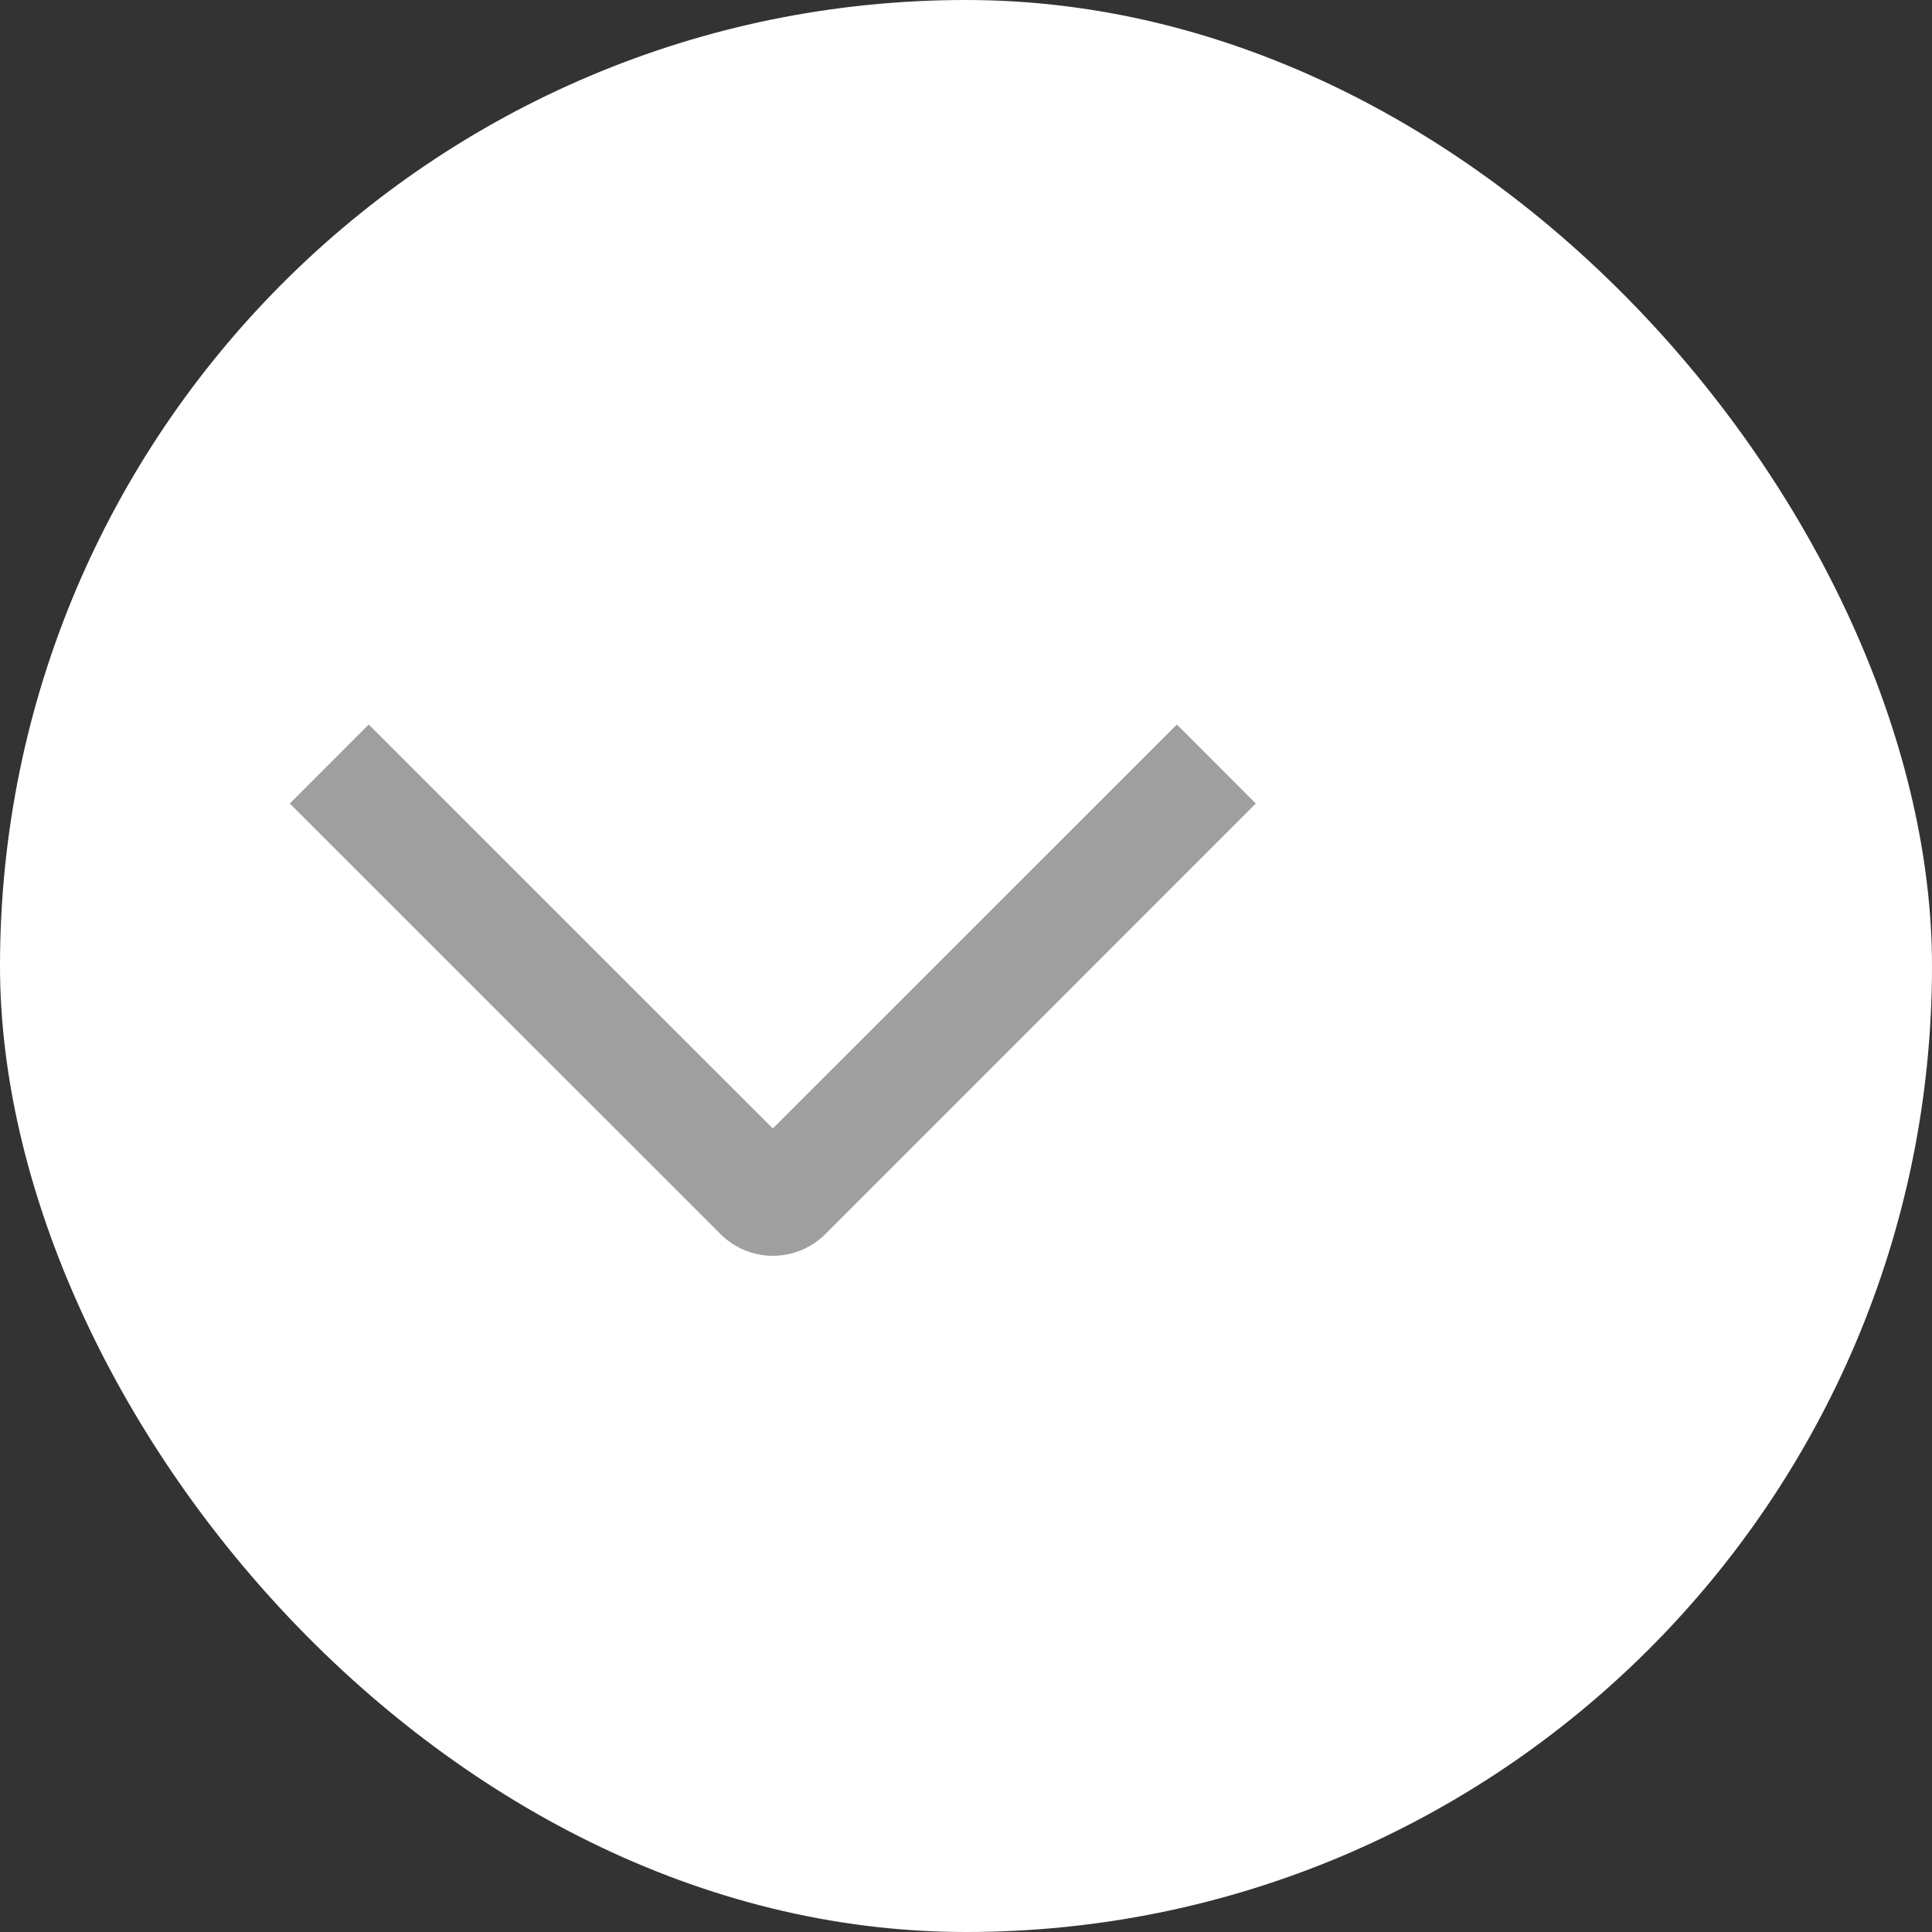 <svg width="20" height="20" viewBox="0 0 20 20" fill="none" xmlns="http://www.w3.org/2000/svg">
<rect x="0" y="0" width="20" height="20" fill="#333333" stroke="none"/>
<rect width="20" height="20" rx="10" fill="white"/>
<path d="M12.183 7.5L13 8.318L8.546 12.773C8.475 12.845 8.39 12.902 8.296 12.941C8.203 12.98 8.102 13 8.001 13C7.9 13 7.8 12.98 7.706 12.941C7.613 12.902 7.528 12.845 7.456 12.773L3 8.318L3.817 7.5L8 11.682L12.183 7.5Z" fill="#9F9F9F"/>
</svg>
